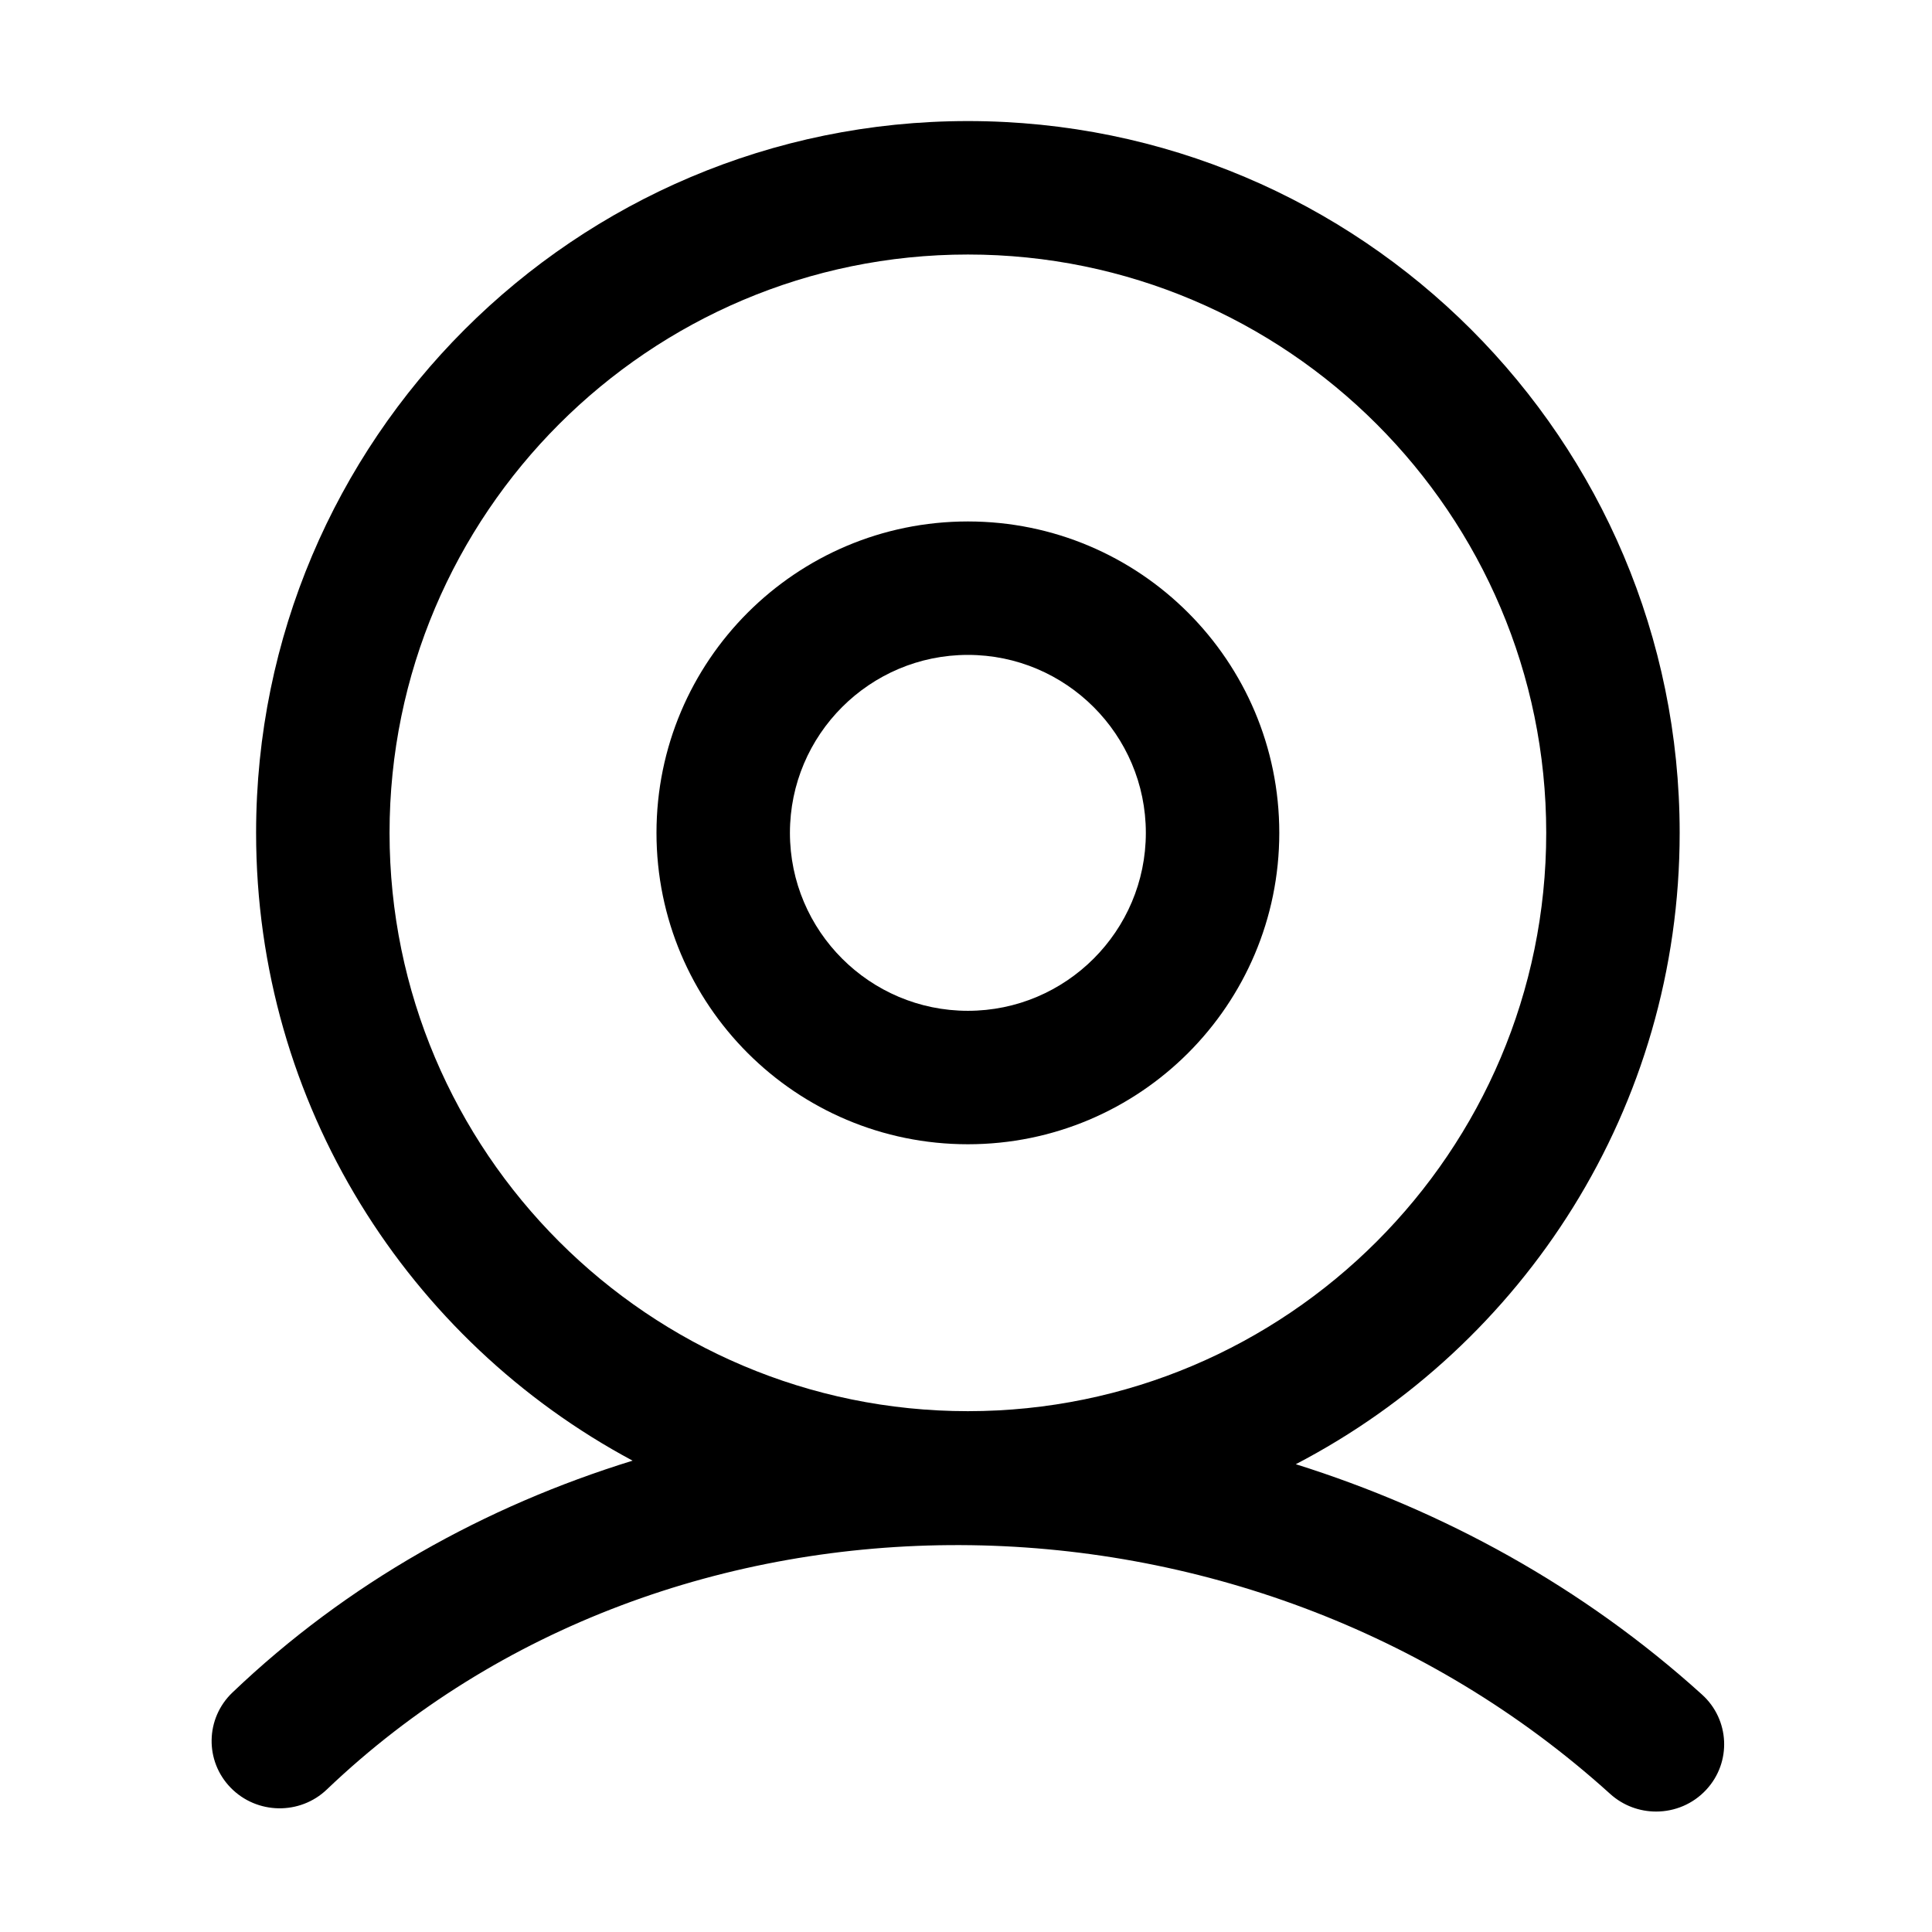 <?xml version="1.0" standalone="no"?><!DOCTYPE svg PUBLIC "-//W3C//DTD SVG 1.1//EN" "http://www.w3.org/Graphics/SVG/1.1/DTD/svg11.dtd"><svg t="1552460416268" class="icon" style="" viewBox="0 0 1024 1024" version="1.1" xmlns="http://www.w3.org/2000/svg" p-id="2571" xmlns:xlink="http://www.w3.org/1999/xlink" width="128" height="128"><defs><style type="text/css"></style></defs><path d="M902.12 898.17c-63.28-57.26-137.27-97.59-215.32-122.11 120.82-62.88 203.46-189.01 203.46-334.63 0-208.36-168.91-377.26-377.26-377.26s-377.26 168.9-377.26 377.26c0 144.08 80.82 269.2 199.55 332.75-78.18 24.14-151.23 64.76-212.12 122.92-14.32 13.69-14.72 36.27-0.89 50.44 13.83 14.18 36.7 14.59 51 0.88 181.74-173.57 486.85-172.51 680.15 2.39 6.93 6.26 15.64 9.35 24.35 9.35 9.77 0 19.49-3.9 26.6-11.6 13.45-14.52 12.44-37.1-2.26-50.39zM206.47 441.43c0-169.02 137.51-306.53 306.53-306.53s306.53 137.51 306.53 306.53S682.02 747.95 513 747.95s-306.53-137.5-306.53-306.52z" p-id="2572"></path><path d="M678.05 441.43c0-91.16-73.9-165.05-165.05-165.05s-165.05 73.9-165.05 165.05S421.84 606.48 513 606.48s165.05-73.9 165.05-165.05z m-259.37 0c0-52.01 42.31-94.32 94.32-94.32s94.32 42.31 94.32 94.32-42.31 94.32-94.32 94.32-94.32-42.32-94.32-94.32z" p-id="2573"></path></svg>
